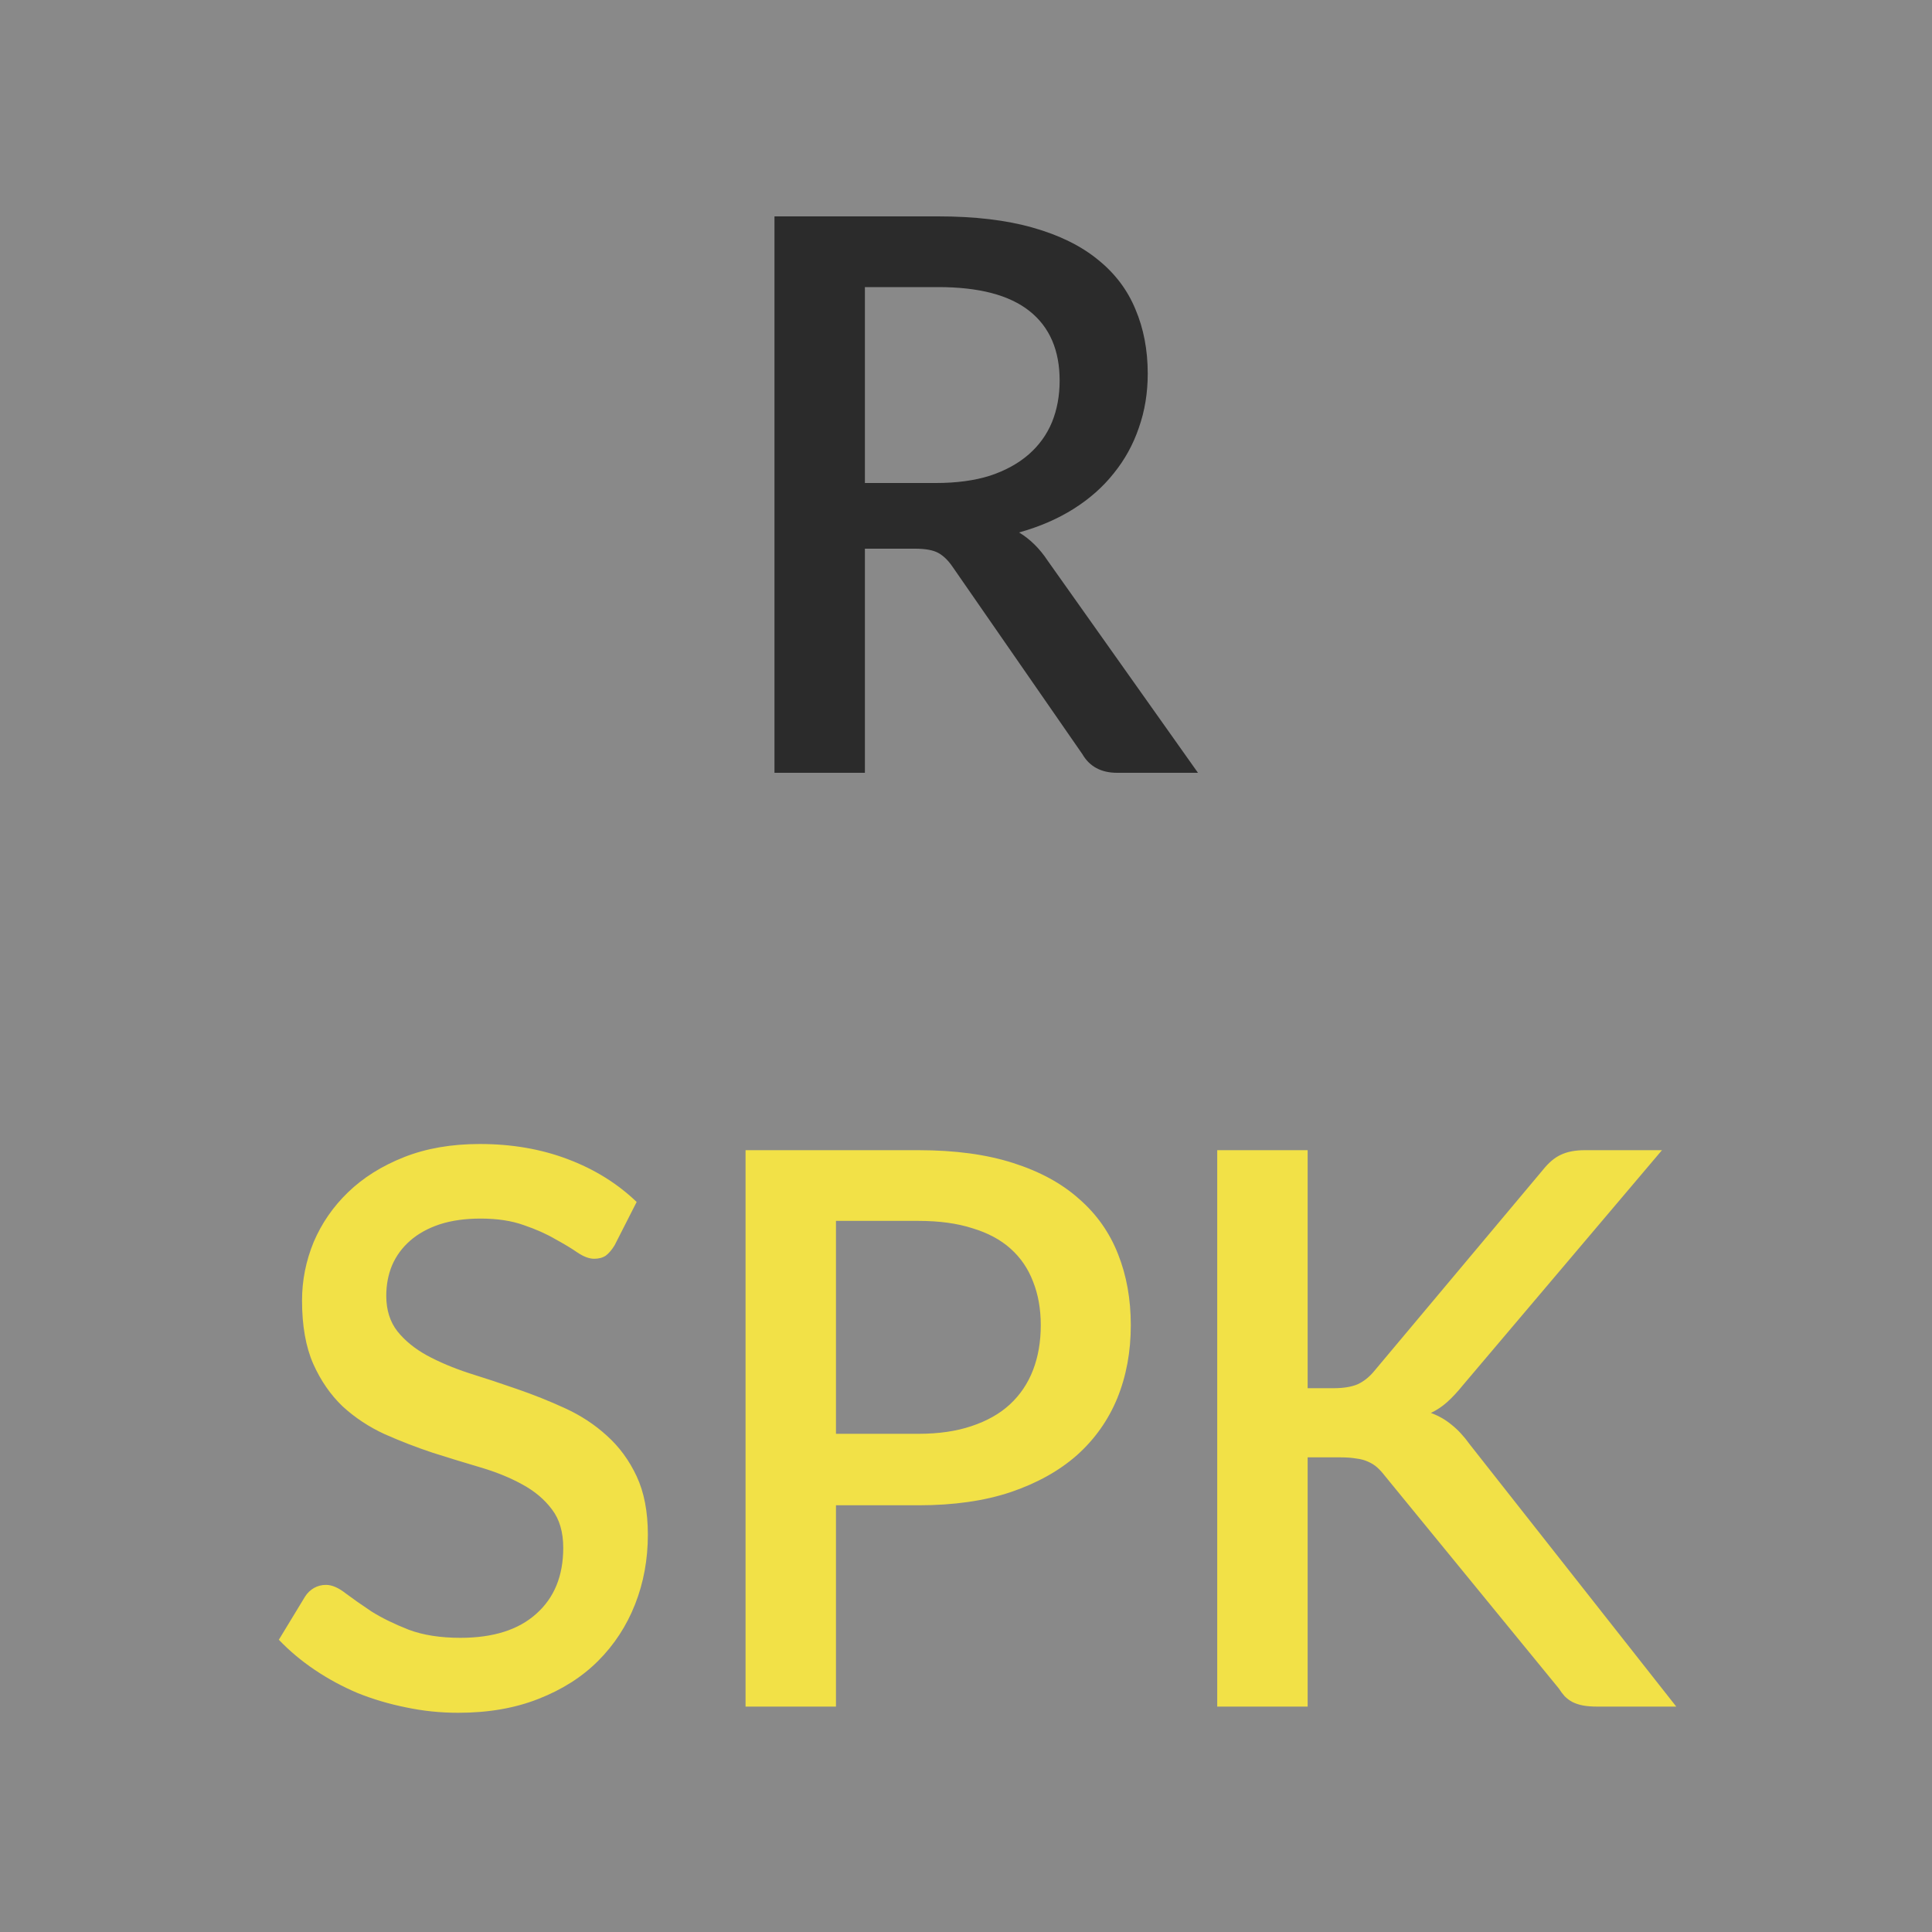 <svg width="60" height="60" viewBox="0 0 60 60" fill="none" xmlns="http://www.w3.org/2000/svg">
<rect width="60" height="60" fill="#898989"/>
<path d="M19.088 38.672C19 38.816 18.908 38.924 18.812 38.996C18.716 39.06 18.596 39.092 18.452 39.092C18.3 39.092 18.128 39.028 17.936 38.9C17.752 38.772 17.52 38.632 17.24 38.48C16.968 38.32 16.644 38.176 16.268 38.048C15.892 37.912 15.444 37.844 14.924 37.844C14.444 37.844 14.02 37.904 13.652 38.024C13.292 38.144 12.988 38.312 12.74 38.528C12.492 38.744 12.304 39 12.176 39.296C12.056 39.584 11.996 39.9 11.996 40.244C11.996 40.684 12.112 41.052 12.344 41.348C12.576 41.636 12.88 41.884 13.256 42.092C13.64 42.3 14.076 42.484 14.564 42.644C15.052 42.796 15.548 42.96 16.052 43.136C16.564 43.312 17.064 43.512 17.552 43.736C18.04 43.96 18.472 44.244 18.848 44.588C19.232 44.932 19.54 45.352 19.772 45.848C20.004 46.344 20.12 46.948 20.12 47.66C20.12 48.428 19.988 49.148 19.724 49.82C19.46 50.492 19.076 51.08 18.572 51.584C18.076 52.08 17.46 52.472 16.724 52.76C15.996 53.048 15.164 53.192 14.228 53.192C13.676 53.192 13.136 53.136 12.608 53.024C12.088 52.92 11.588 52.772 11.108 52.58C10.636 52.38 10.192 52.14 9.776 51.86C9.36 51.58 8.988 51.268 8.66 50.924L9.476 49.58C9.548 49.468 9.64 49.38 9.752 49.316C9.864 49.252 9.988 49.22 10.124 49.22C10.308 49.22 10.512 49.308 10.736 49.484C10.96 49.652 11.228 49.84 11.54 50.048C11.86 50.248 12.244 50.436 12.692 50.612C13.14 50.78 13.676 50.864 14.3 50.864C15.316 50.864 16.1 50.616 16.652 50.12C17.212 49.624 17.492 48.94 17.492 48.068C17.492 47.58 17.376 47.184 17.144 46.88C16.912 46.568 16.604 46.308 16.22 46.1C15.844 45.892 15.412 45.716 14.924 45.572C14.436 45.428 13.94 45.276 13.436 45.116C12.932 44.948 12.436 44.756 11.948 44.54C11.46 44.316 11.024 44.028 10.64 43.676C10.264 43.316 9.96 42.876 9.728 42.356C9.496 41.828 9.38 41.172 9.38 40.388C9.38 39.764 9.5 39.16 9.74 38.576C9.988 37.992 10.344 37.476 10.808 37.028C11.28 36.572 11.86 36.208 12.548 35.936C13.236 35.664 14.02 35.528 14.9 35.528C15.892 35.528 16.8 35.684 17.624 35.996C18.456 36.308 19.172 36.752 19.772 37.328L19.088 38.672ZM28.53 44.528C29.154 44.528 29.702 44.448 30.174 44.288C30.654 44.128 31.05 43.904 31.362 43.616C31.682 43.32 31.922 42.964 32.082 42.548C32.242 42.132 32.322 41.668 32.322 41.156C32.322 40.652 32.242 40.2 32.082 39.8C31.93 39.4 31.698 39.06 31.386 38.78C31.074 38.5 30.678 38.288 30.198 38.144C29.726 37.992 29.17 37.916 28.53 37.916H25.962V44.528H28.53ZM28.53 35.72C29.658 35.72 30.634 35.852 31.458 36.116C32.29 36.38 32.974 36.752 33.51 37.232C34.054 37.704 34.458 38.276 34.722 38.948C34.986 39.612 35.118 40.348 35.118 41.156C35.118 41.98 34.978 42.736 34.698 43.424C34.418 44.104 34.002 44.692 33.45 45.188C32.898 45.676 32.21 46.06 31.386 46.34C30.57 46.612 29.618 46.748 28.53 46.748H25.962V53H23.154V35.72H28.53ZM40.61 43.112H41.414C41.718 43.112 41.966 43.072 42.158 42.992C42.35 42.904 42.522 42.768 42.674 42.584L47.906 36.344C48.09 36.112 48.278 35.952 48.47 35.864C48.67 35.768 48.918 35.72 49.214 35.72H51.614L45.434 43.016C45.266 43.224 45.102 43.4 44.942 43.544C44.79 43.68 44.622 43.792 44.438 43.88C44.678 43.968 44.894 44.092 45.086 44.252C45.278 44.404 45.466 44.608 45.65 44.864L52.058 53H49.61C49.434 53 49.282 52.988 49.154 52.964C49.034 52.94 48.926 52.904 48.83 52.856C48.742 52.808 48.662 52.748 48.59 52.676C48.526 52.604 48.466 52.524 48.41 52.436L43.01 45.836C42.93 45.732 42.85 45.644 42.77 45.572C42.69 45.5 42.594 45.44 42.482 45.392C42.378 45.344 42.258 45.312 42.122 45.296C41.986 45.272 41.826 45.26 41.642 45.26H40.61V53H37.802V35.72H40.61V43.112Z" fill="#F2E147"/>
<path d="M29.068 15C29.708 15 30.268 14.924 30.748 14.772C31.228 14.612 31.628 14.392 31.948 14.112C32.268 13.832 32.508 13.5 32.668 13.116C32.828 12.724 32.908 12.292 32.908 11.82C32.908 10.876 32.596 10.156 31.972 9.66C31.348 9.164 30.404 8.916 29.14 8.916H26.86V15H29.068ZM37.204 24H34.696C34.2 24 33.84 23.808 33.616 23.424L29.584 17.604C29.448 17.404 29.3 17.26 29.14 17.172C28.98 17.084 28.74 17.04 28.42 17.04H26.86V24H24.052V6.72H29.14C30.276 6.72 31.252 6.836 32.068 7.068C32.892 7.3 33.568 7.632 34.096 8.064C34.624 8.488 35.012 9 35.26 9.6C35.516 10.2 35.644 10.868 35.644 11.604C35.644 12.204 35.552 12.764 35.368 13.284C35.192 13.804 34.932 14.276 34.588 14.7C34.252 15.124 33.836 15.492 33.34 15.804C32.844 16.116 32.28 16.36 31.648 16.536C31.992 16.744 32.288 17.036 32.536 17.412L37.204 24Z" fill="#2B2B2B"/>
</svg>
